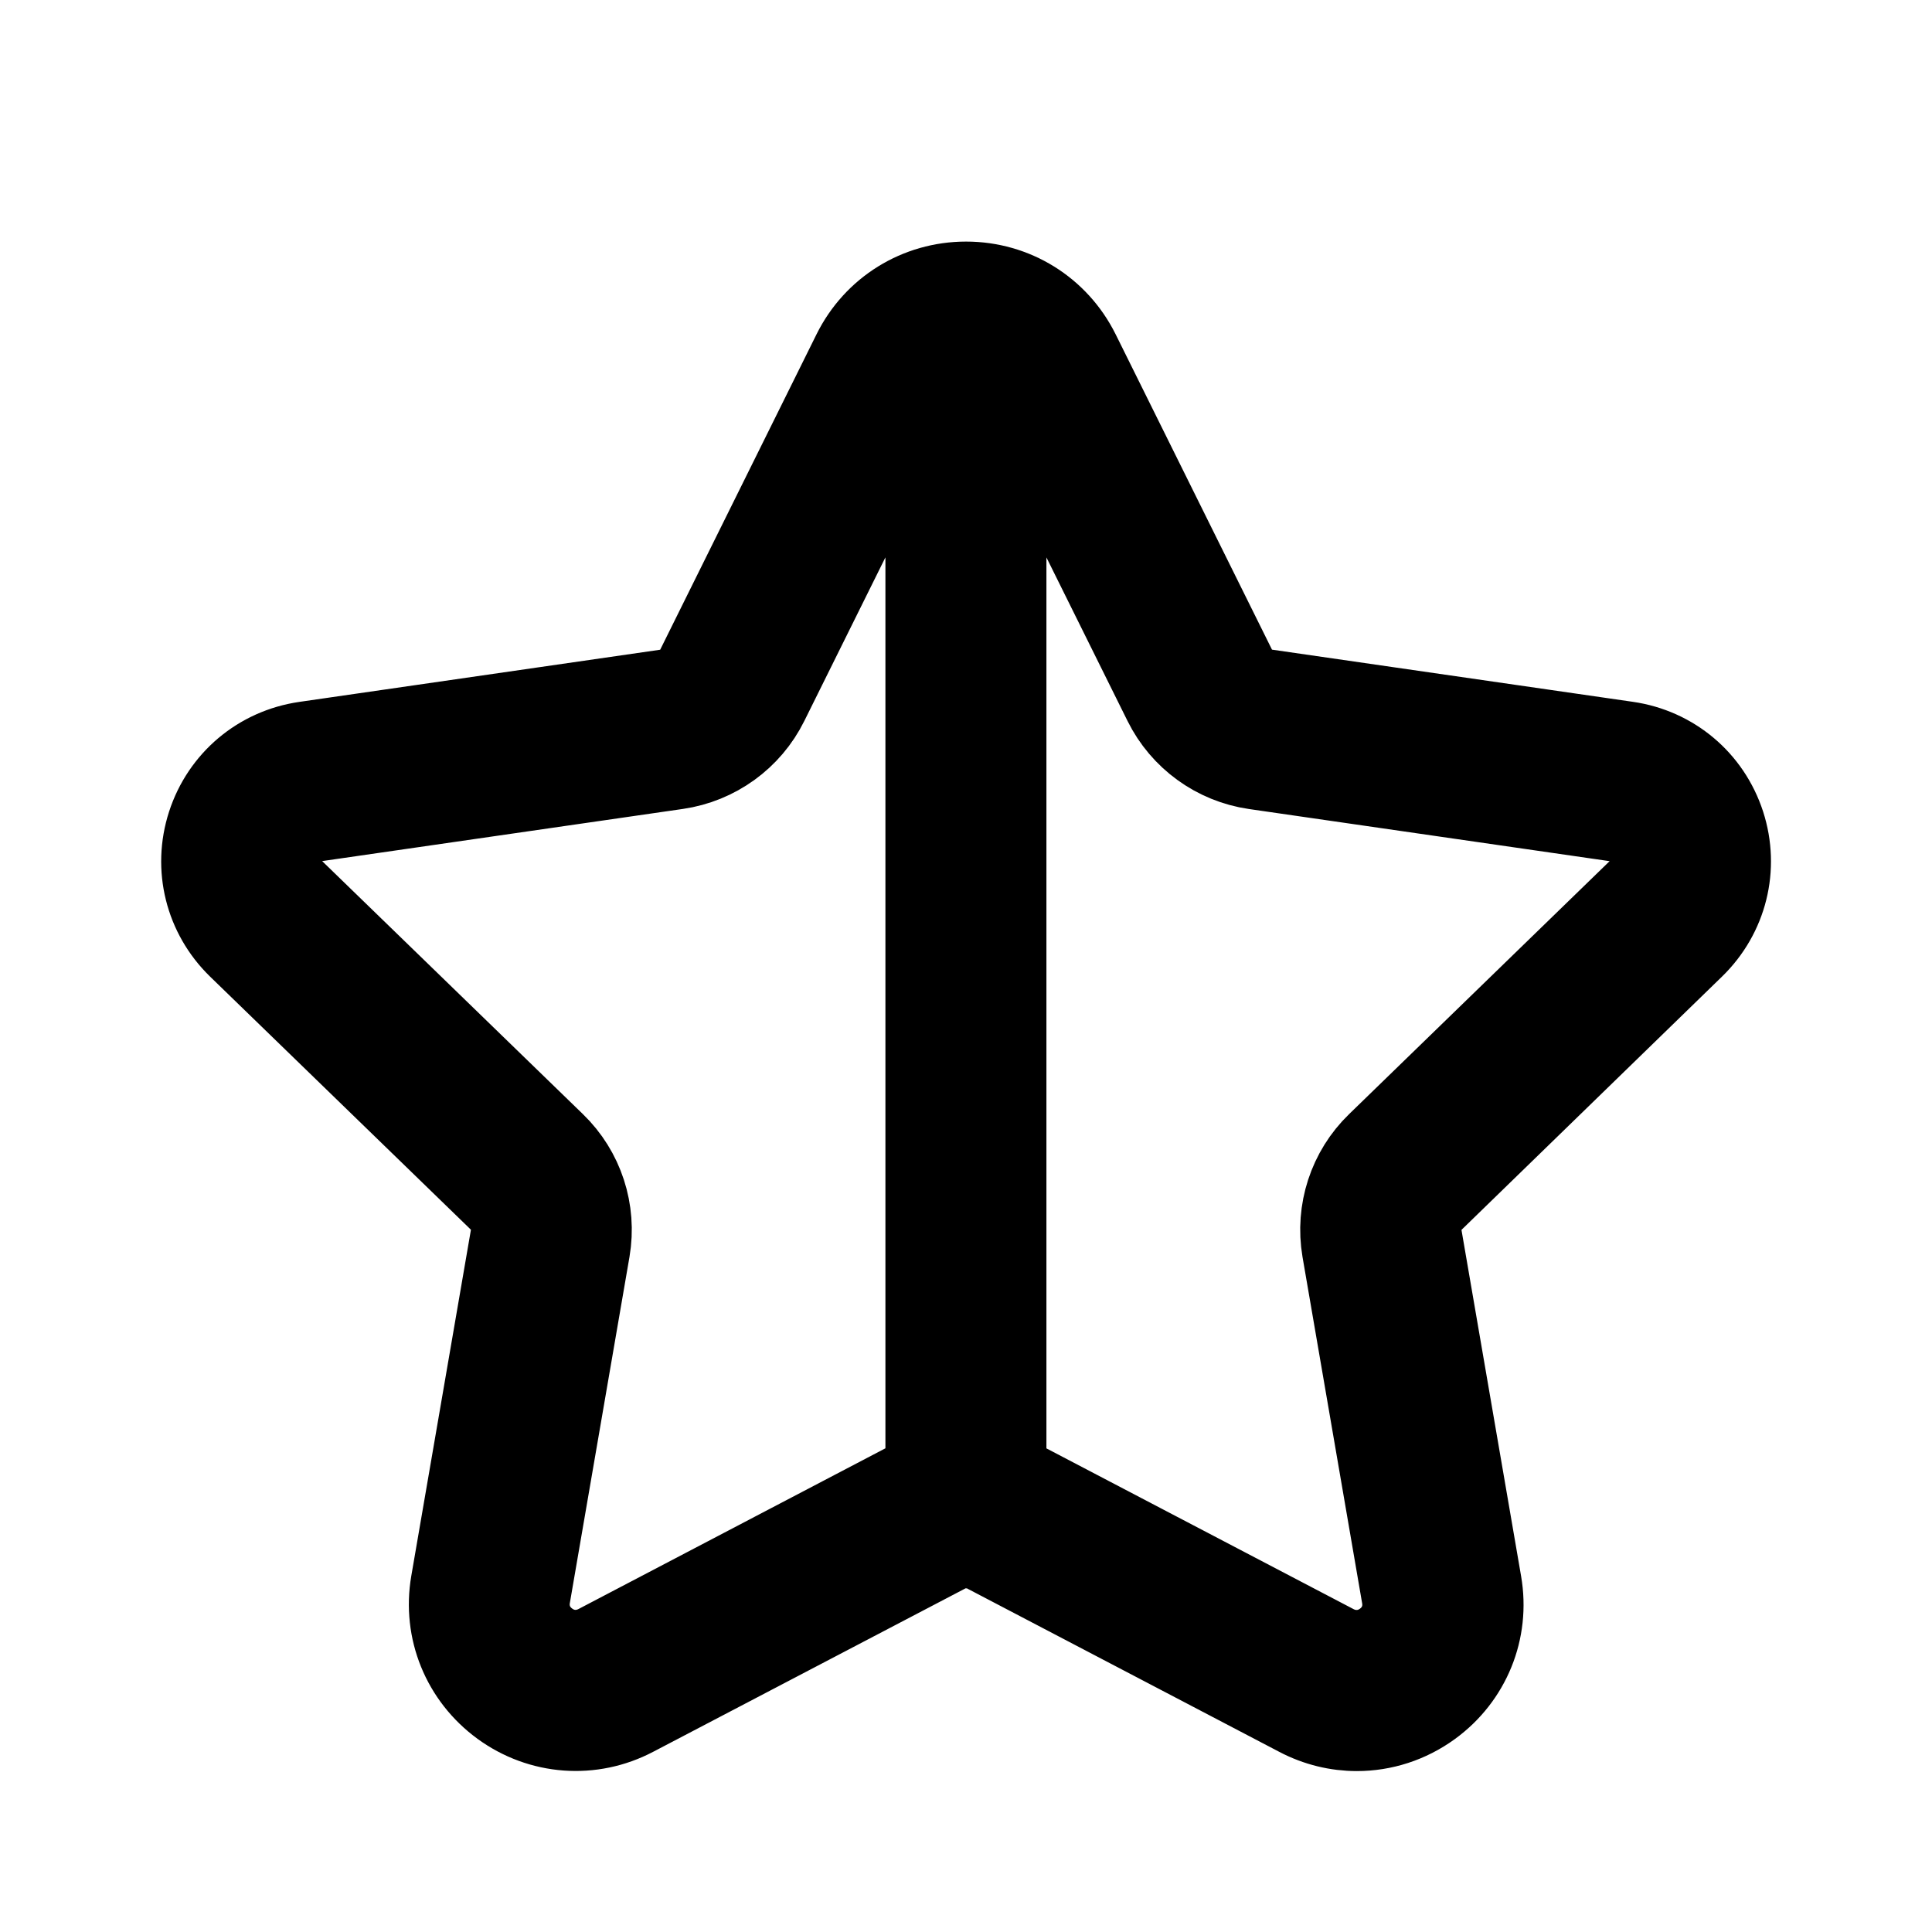 <svg viewBox="0 0 24 24" fill="currentColor" stroke="currentColor" xmlns="http://www.w3.org/2000/svg">
<path d="M21.044 11.772C21.456 11.371 21.603 10.782 21.426 10.235C21.248 9.687 20.783 9.295 20.212 9.213L15.73 8.565C15.567 8.541 15.425 8.44 15.353 8.292L13.411 4.375C13.143 3.836 12.603 3.501 12.001 3.501C11.399 3.501 10.858 3.836 10.591 4.375L8.649 8.293C8.577 8.44 8.435 8.542 8.272 8.566L3.79 9.214C3.219 9.297 2.754 9.688 2.576 10.236C2.399 10.783 2.546 11.372 2.958 11.773L6.199 14.918C6.317 15.033 6.371 15.198 6.343 15.36L5.602 19.661C5.5 20.253 5.74 20.841 6.226 21.196C6.713 21.551 7.35 21.599 7.883 21.318L11.768 19.285C11.839 19.248 11.916 19.231 11.994 19.23C11.997 19.23 12 19.232 12.003 19.232C12.006 19.232 12.009 19.23 12.012 19.23C12.09 19.231 12.167 19.248 12.237 19.285L16.125 21.32C16.356 21.441 16.606 21.501 16.855 21.501C17.181 21.501 17.504 21.399 17.78 21.198C18.266 20.844 18.505 20.257 18.403 19.665L17.662 15.362C17.634 15.199 17.687 15.034 17.807 14.919L21.044 11.772ZM7.418 20.431C7.218 20.535 6.992 20.518 6.813 20.386C6.633 20.255 6.548 20.047 6.586 19.829L7.327 15.528C7.41 15.039 7.248 14.542 6.893 14.199L3.652 11.054C3.513 10.919 3.465 10.728 3.525 10.543C3.586 10.358 3.737 10.23 3.93 10.202L8.412 9.554C8.901 9.483 9.324 9.177 9.543 8.735L11.485 4.818C11.488 4.812 11.495 4.81 11.499 4.804V18.323C11.433 18.347 11.365 18.365 11.302 18.397L7.418 20.431ZM16.673 15.529L17.414 19.833C17.452 20.05 17.367 20.258 17.188 20.388C17.007 20.52 16.781 20.535 16.584 20.433L12.696 18.398C12.633 18.365 12.565 18.347 12.499 18.324V4.805C12.502 4.811 12.509 4.813 12.513 4.819L14.455 8.735C14.674 9.177 15.097 9.484 15.586 9.555L20.068 10.203C20.261 10.231 20.413 10.359 20.473 10.544C20.533 10.729 20.485 10.919 20.345 11.055L17.106 14.2C16.752 14.543 16.59 15.04 16.673 15.529Z" />
</svg>
